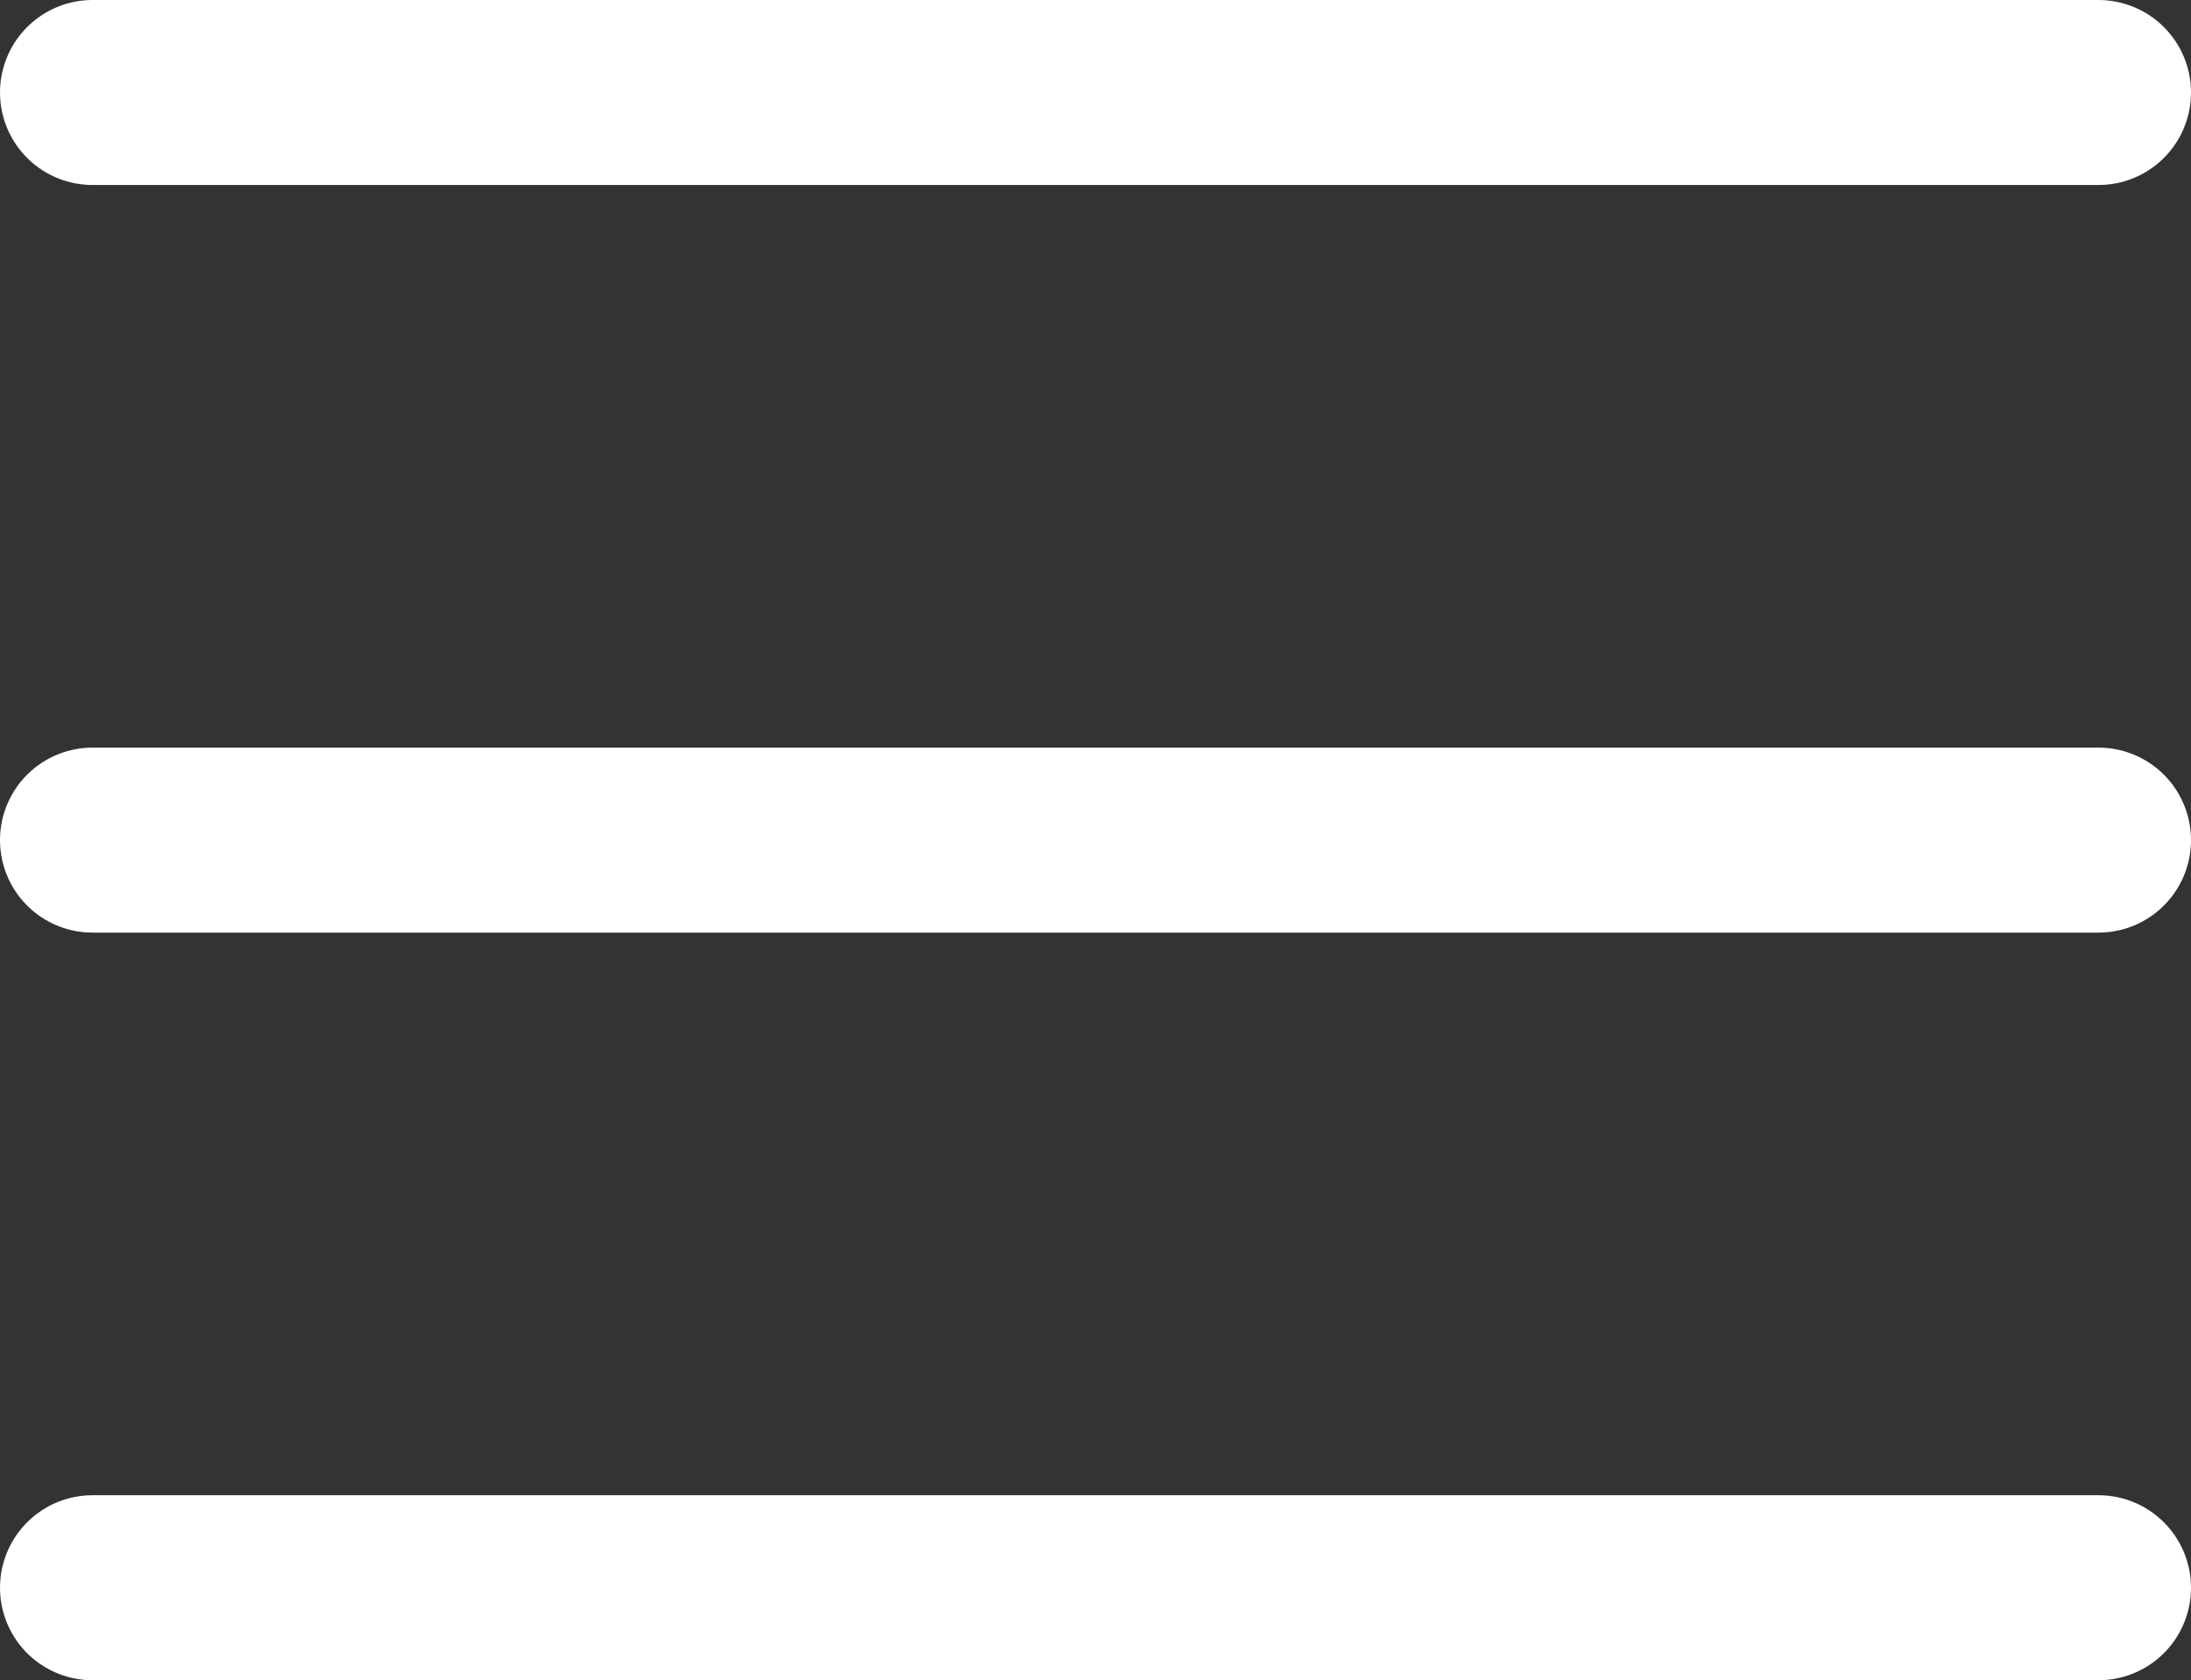 <svg xmlns="http://www.w3.org/2000/svg" width="35.53" height="27.248" viewBox="0 0 35.53 27.248">
  <rect x="0" y="0" width="35.53" height="27.248" fill="#333333" stroke="none"/>
  <g id="Сгруппировать_74721" data-name="Сгруппировать 74721" transform="translate(-269.733 -37.369)">
    <path id="Контур_34884" data-name="Контур 34884" d="M10796.232,35.869h32.53" transform="translate(-10524.999 3)" fill="none" stroke="#fff" stroke-linecap="round" stroke-width="3"/>
    <path id="Контур_34885" data-name="Контур 34885" d="M10796.232,35.869h32.53" transform="translate(-10524.999 15.124)" fill="none" stroke="#fff" stroke-linecap="round" stroke-width="3"/>
    <path id="Контур_34886" data-name="Контур 34886" d="M10796.232,35.869h32.53" transform="translate(-10524.999 27.248)" fill="none" stroke="#fff" stroke-linecap="round" stroke-width="3"/>
  </g>
</svg>
